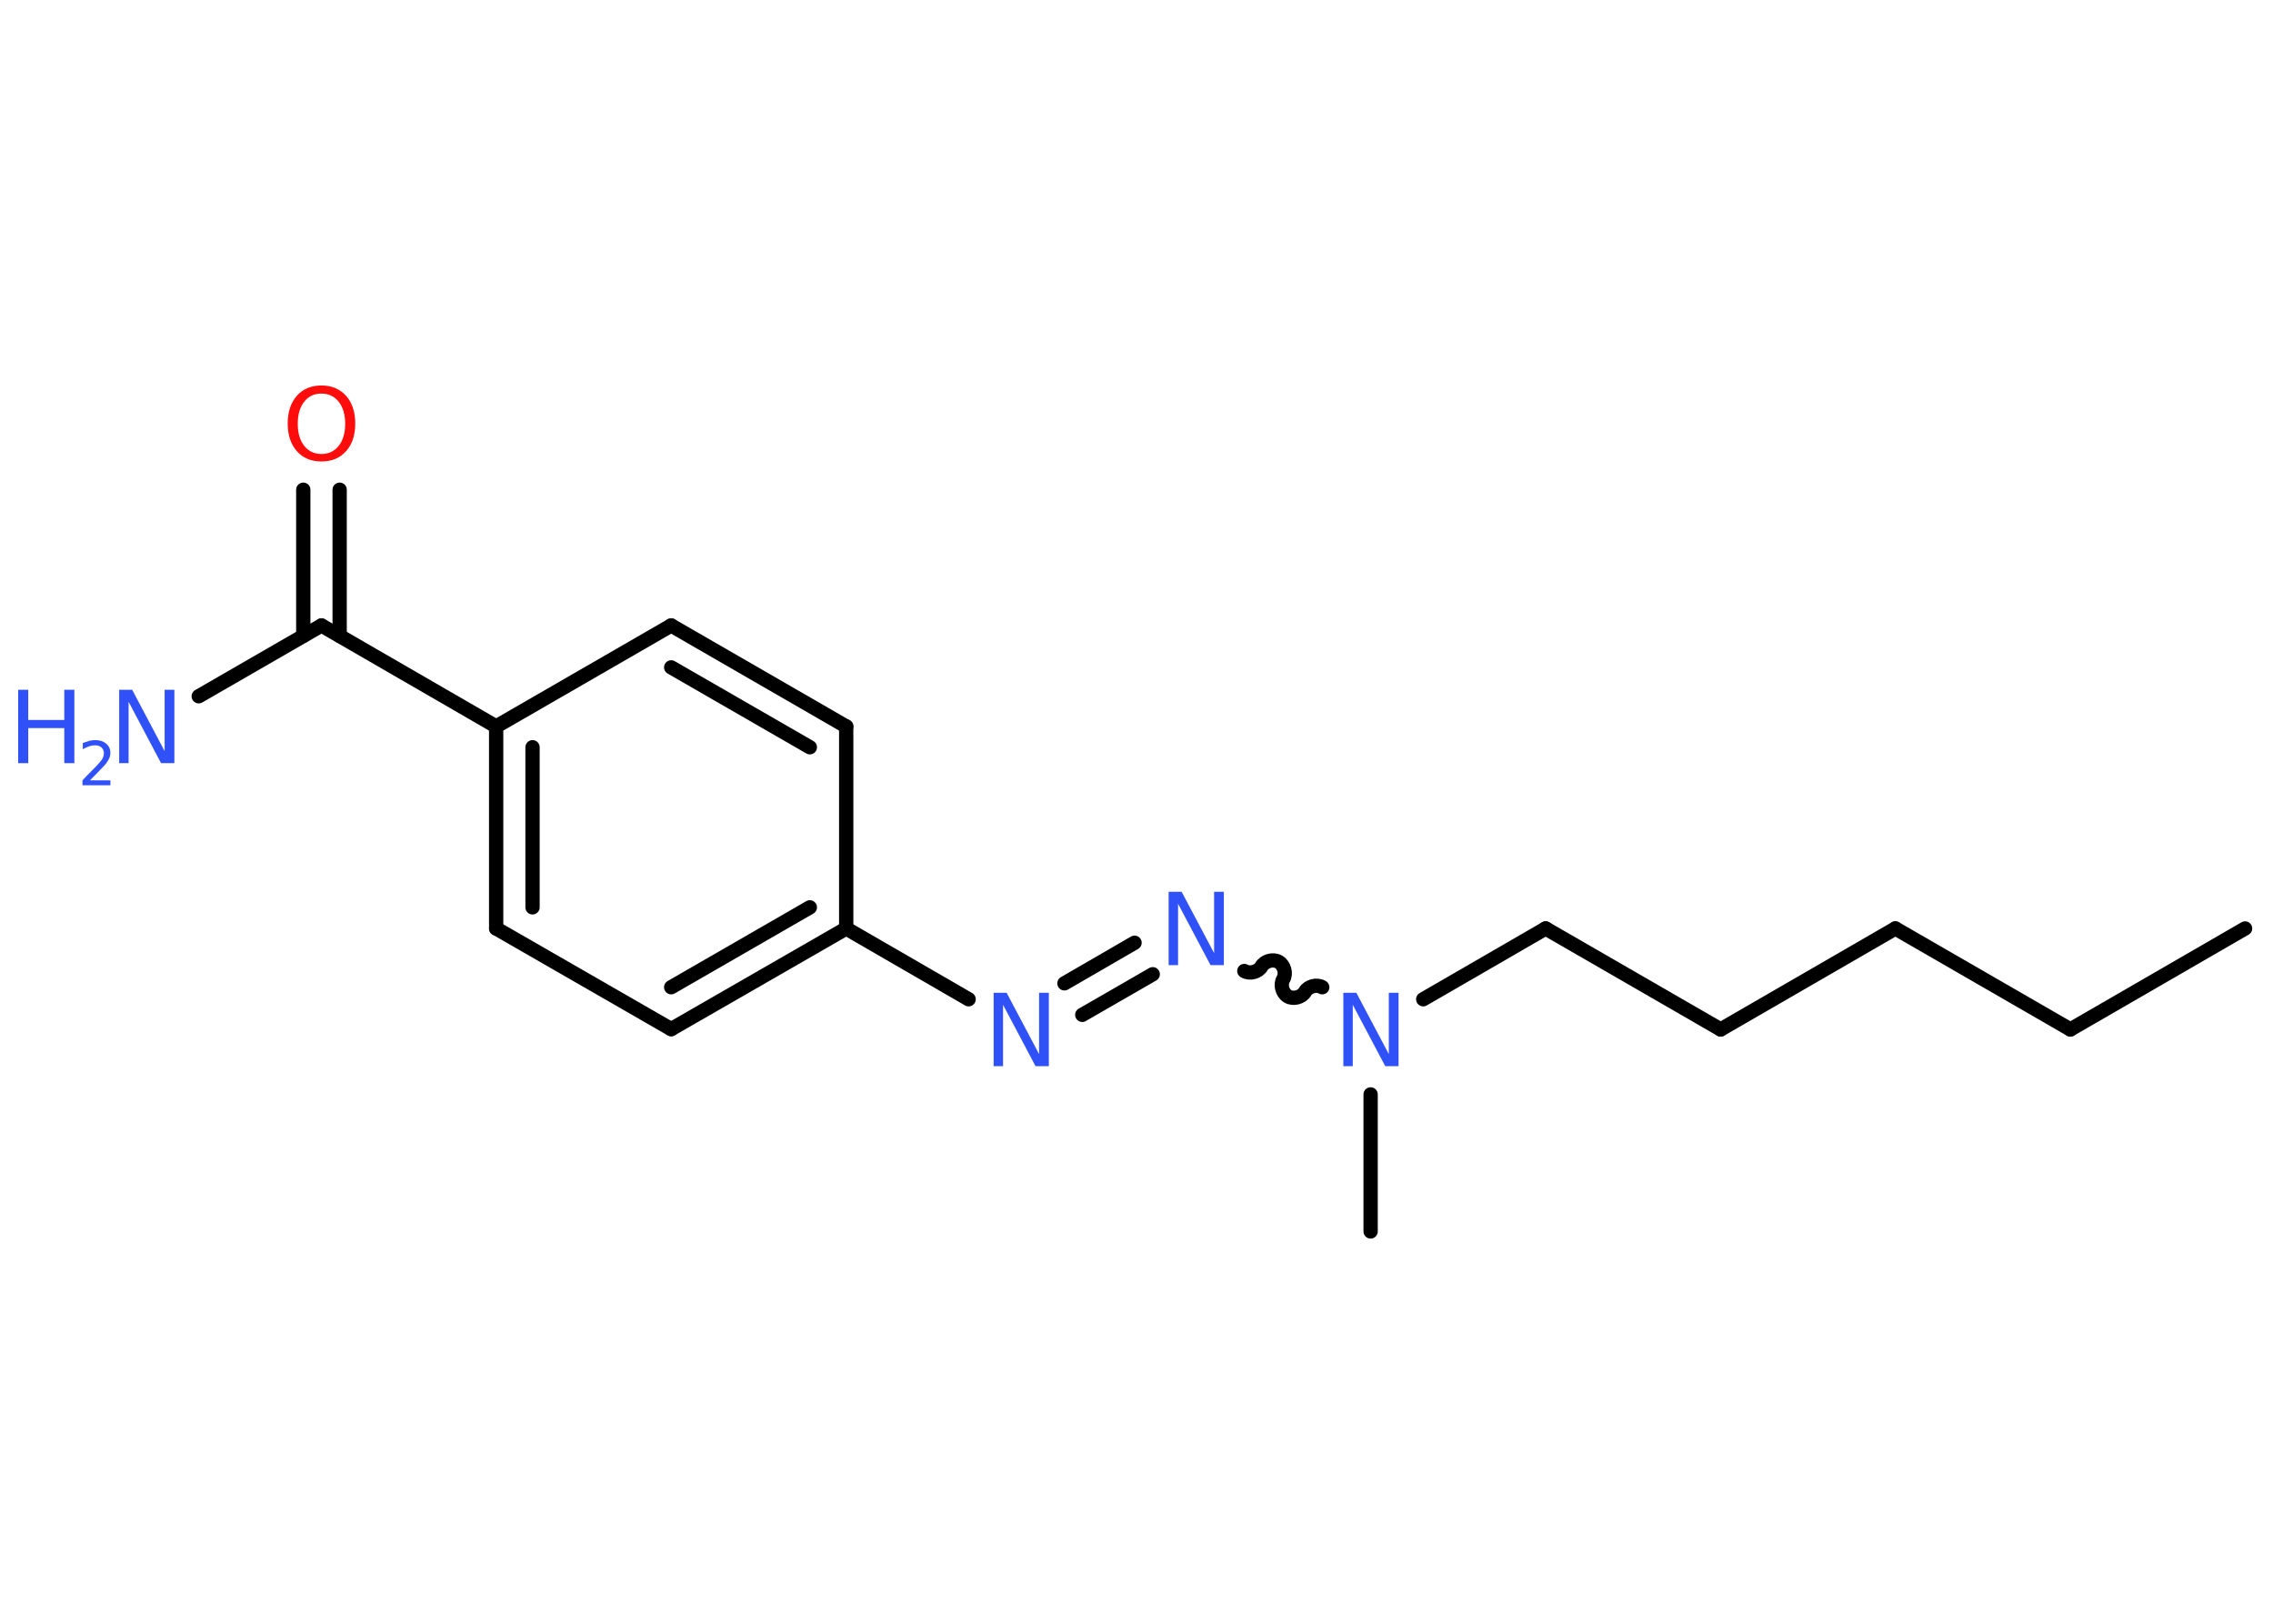 <?xml version='1.0' encoding='UTF-8'?>
<!DOCTYPE svg PUBLIC "-//W3C//DTD SVG 1.1//EN" "http://www.w3.org/Graphics/SVG/1.1/DTD/svg11.dtd">
<svg version='1.2' xmlns='http://www.w3.org/2000/svg' xmlns:xlink='http://www.w3.org/1999/xlink' width='70.0mm' height='50.0mm' viewBox='0 0 70.0 50.0'>
  <desc>Generated by the Chemistry Development Kit (http://github.com/cdk)</desc>
  <g stroke-linecap='round' stroke-linejoin='round' stroke='#000000' stroke-width='.44' fill='#3050F8'>
    <rect x='.0' y='.0' width='70.0' height='50.0' fill='#FFFFFF' stroke='none'/>
    <g id='mol1' class='mol'>
      <line id='mol1bnd1' class='bond' x1='69.14' y1='28.59' x2='63.76' y2='31.7'/>
      <line id='mol1bnd2' class='bond' x1='63.76' y1='31.7' x2='58.37' y2='28.59'/>
      <line id='mol1bnd3' class='bond' x1='58.37' y1='28.59' x2='52.99' y2='31.7'/>
      <line id='mol1bnd4' class='bond' x1='52.99' y1='31.7' x2='47.6' y2='28.59'/>
      <line id='mol1bnd5' class='bond' x1='47.6' y1='28.59' x2='43.83' y2='30.77'/>
      <line id='mol1bnd6' class='bond' x1='42.21' y1='33.7' x2='42.21' y2='37.92'/>
      <path id='mol1bnd7' class='bond' d='M38.32 29.9c.17 .1 .43 .03 .53 -.14c.1 -.17 .36 -.24 .53 -.14c.17 .1 .24 .36 .14 .53c-.1 .17 -.03 .43 .14 .53c.17 .1 .43 .03 .53 -.14c.1 -.17 .36 -.24 .53 -.14' fill='none' stroke='#000000' stroke-width='.44'/>
      <g id='mol1bnd8' class='bond'>
        <line x1='35.5' y1='30.0' x2='33.33' y2='31.25'/>
        <line x1='34.94' y1='29.03' x2='32.78' y2='30.28'/>
      </g>
      <line id='mol1bnd9' class='bond' x1='29.83' y1='30.77' x2='26.06' y2='28.59'/>
      <g id='mol1bnd10' class='bond'>
        <line x1='20.67' y1='31.69' x2='26.06' y2='28.59'/>
        <line x1='20.67' y1='30.4' x2='24.94' y2='27.94'/>
      </g>
      <line id='mol1bnd11' class='bond' x1='20.67' y1='31.69' x2='15.28' y2='28.59'/>
      <g id='mol1bnd12' class='bond'>
        <line x1='15.28' y1='22.37' x2='15.28' y2='28.59'/>
        <line x1='16.4' y1='23.01' x2='16.4' y2='27.94'/>
      </g>
      <line id='mol1bnd13' class='bond' x1='15.28' y1='22.37' x2='9.9' y2='19.26'/>
      <line id='mol1bnd14' class='bond' x1='9.9' y1='19.26' x2='6.12' y2='21.44'/>
      <g id='mol1bnd15' class='bond'>
        <line x1='9.34' y1='19.58' x2='9.34' y2='15.08'/>
        <line x1='10.46' y1='19.58' x2='10.46' y2='15.08'/>
      </g>
      <line id='mol1bnd16' class='bond' x1='15.28' y1='22.37' x2='20.67' y2='19.26'/>
      <g id='mol1bnd17' class='bond'>
        <line x1='26.06' y1='22.37' x2='20.67' y2='19.26'/>
        <line x1='24.94' y1='23.01' x2='20.67' y2='20.55'/>
      </g>
      <line id='mol1bnd18' class='bond' x1='26.06' y1='28.59' x2='26.06' y2='22.37'/>
      <path id='mol1atm6' class='atom' d='M41.36 30.57h.41l1.0 1.89v-1.89h.3v2.26h-.41l-1.0 -1.89v1.89h-.29v-2.26z' stroke='none'/>
      <path id='mol1atm8' class='atom' d='M35.98 27.46h.41l1.0 1.89v-1.89h.3v2.26h-.41l-1.0 -1.89v1.89h-.29v-2.26z' stroke='none'/>
      <path id='mol1atm9' class='atom' d='M30.59 30.57h.41l1.0 1.89v-1.89h.3v2.26h-.41l-1.0 -1.89v1.89h-.29v-2.26z' stroke='none'/>
      <g id='mol1atm15' class='atom'>
        <path d='M3.66 21.24h.41l1.0 1.89v-1.89h.3v2.26h-.41l-1.0 -1.89v1.89h-.29v-2.26z' stroke='none'/>
        <path d='M.56 21.24h.31v.93h1.11v-.93h.31v2.26h-.31v-1.08h-1.11v1.08h-.31v-2.26z' stroke='none'/>
        <path d='M2.76 24.03h.64v.15h-.86v-.15q.1 -.11 .28 -.29q.18 -.18 .23 -.24q.09 -.1 .12 -.17q.03 -.07 .03 -.13q.0 -.11 -.07 -.18q-.07 -.07 -.2 -.07q-.09 .0 -.18 .03q-.09 .03 -.2 .09v-.19q.11 -.04 .21 -.07q.1 -.02 .17 -.02q.21 .0 .34 .11q.13 .11 .13 .28q.0 .08 -.03 .16q-.03 .07 -.11 .18q-.02 .03 -.14 .15q-.12 .13 -.34 .35z' stroke='none'/>
      </g>
      <path id='mol1atm16' class='atom' d='M9.9 12.12q-.34 .0 -.53 .25q-.2 .25 -.2 .68q.0 .43 .2 .68q.2 .25 .53 .25q.33 .0 .53 -.25q.2 -.25 .2 -.68q.0 -.43 -.2 -.68q-.2 -.25 -.53 -.25zM9.9 11.87q.47 .0 .76 .32q.28 .32 .28 .85q.0 .54 -.28 .85q-.28 .32 -.76 .32q-.48 .0 -.76 -.32q-.28 -.32 -.28 -.85q.0 -.53 .28 -.85q.28 -.32 .76 -.32z' stroke='none' fill='#FF0D0D'/>
    </g>
  </g>
</svg>

